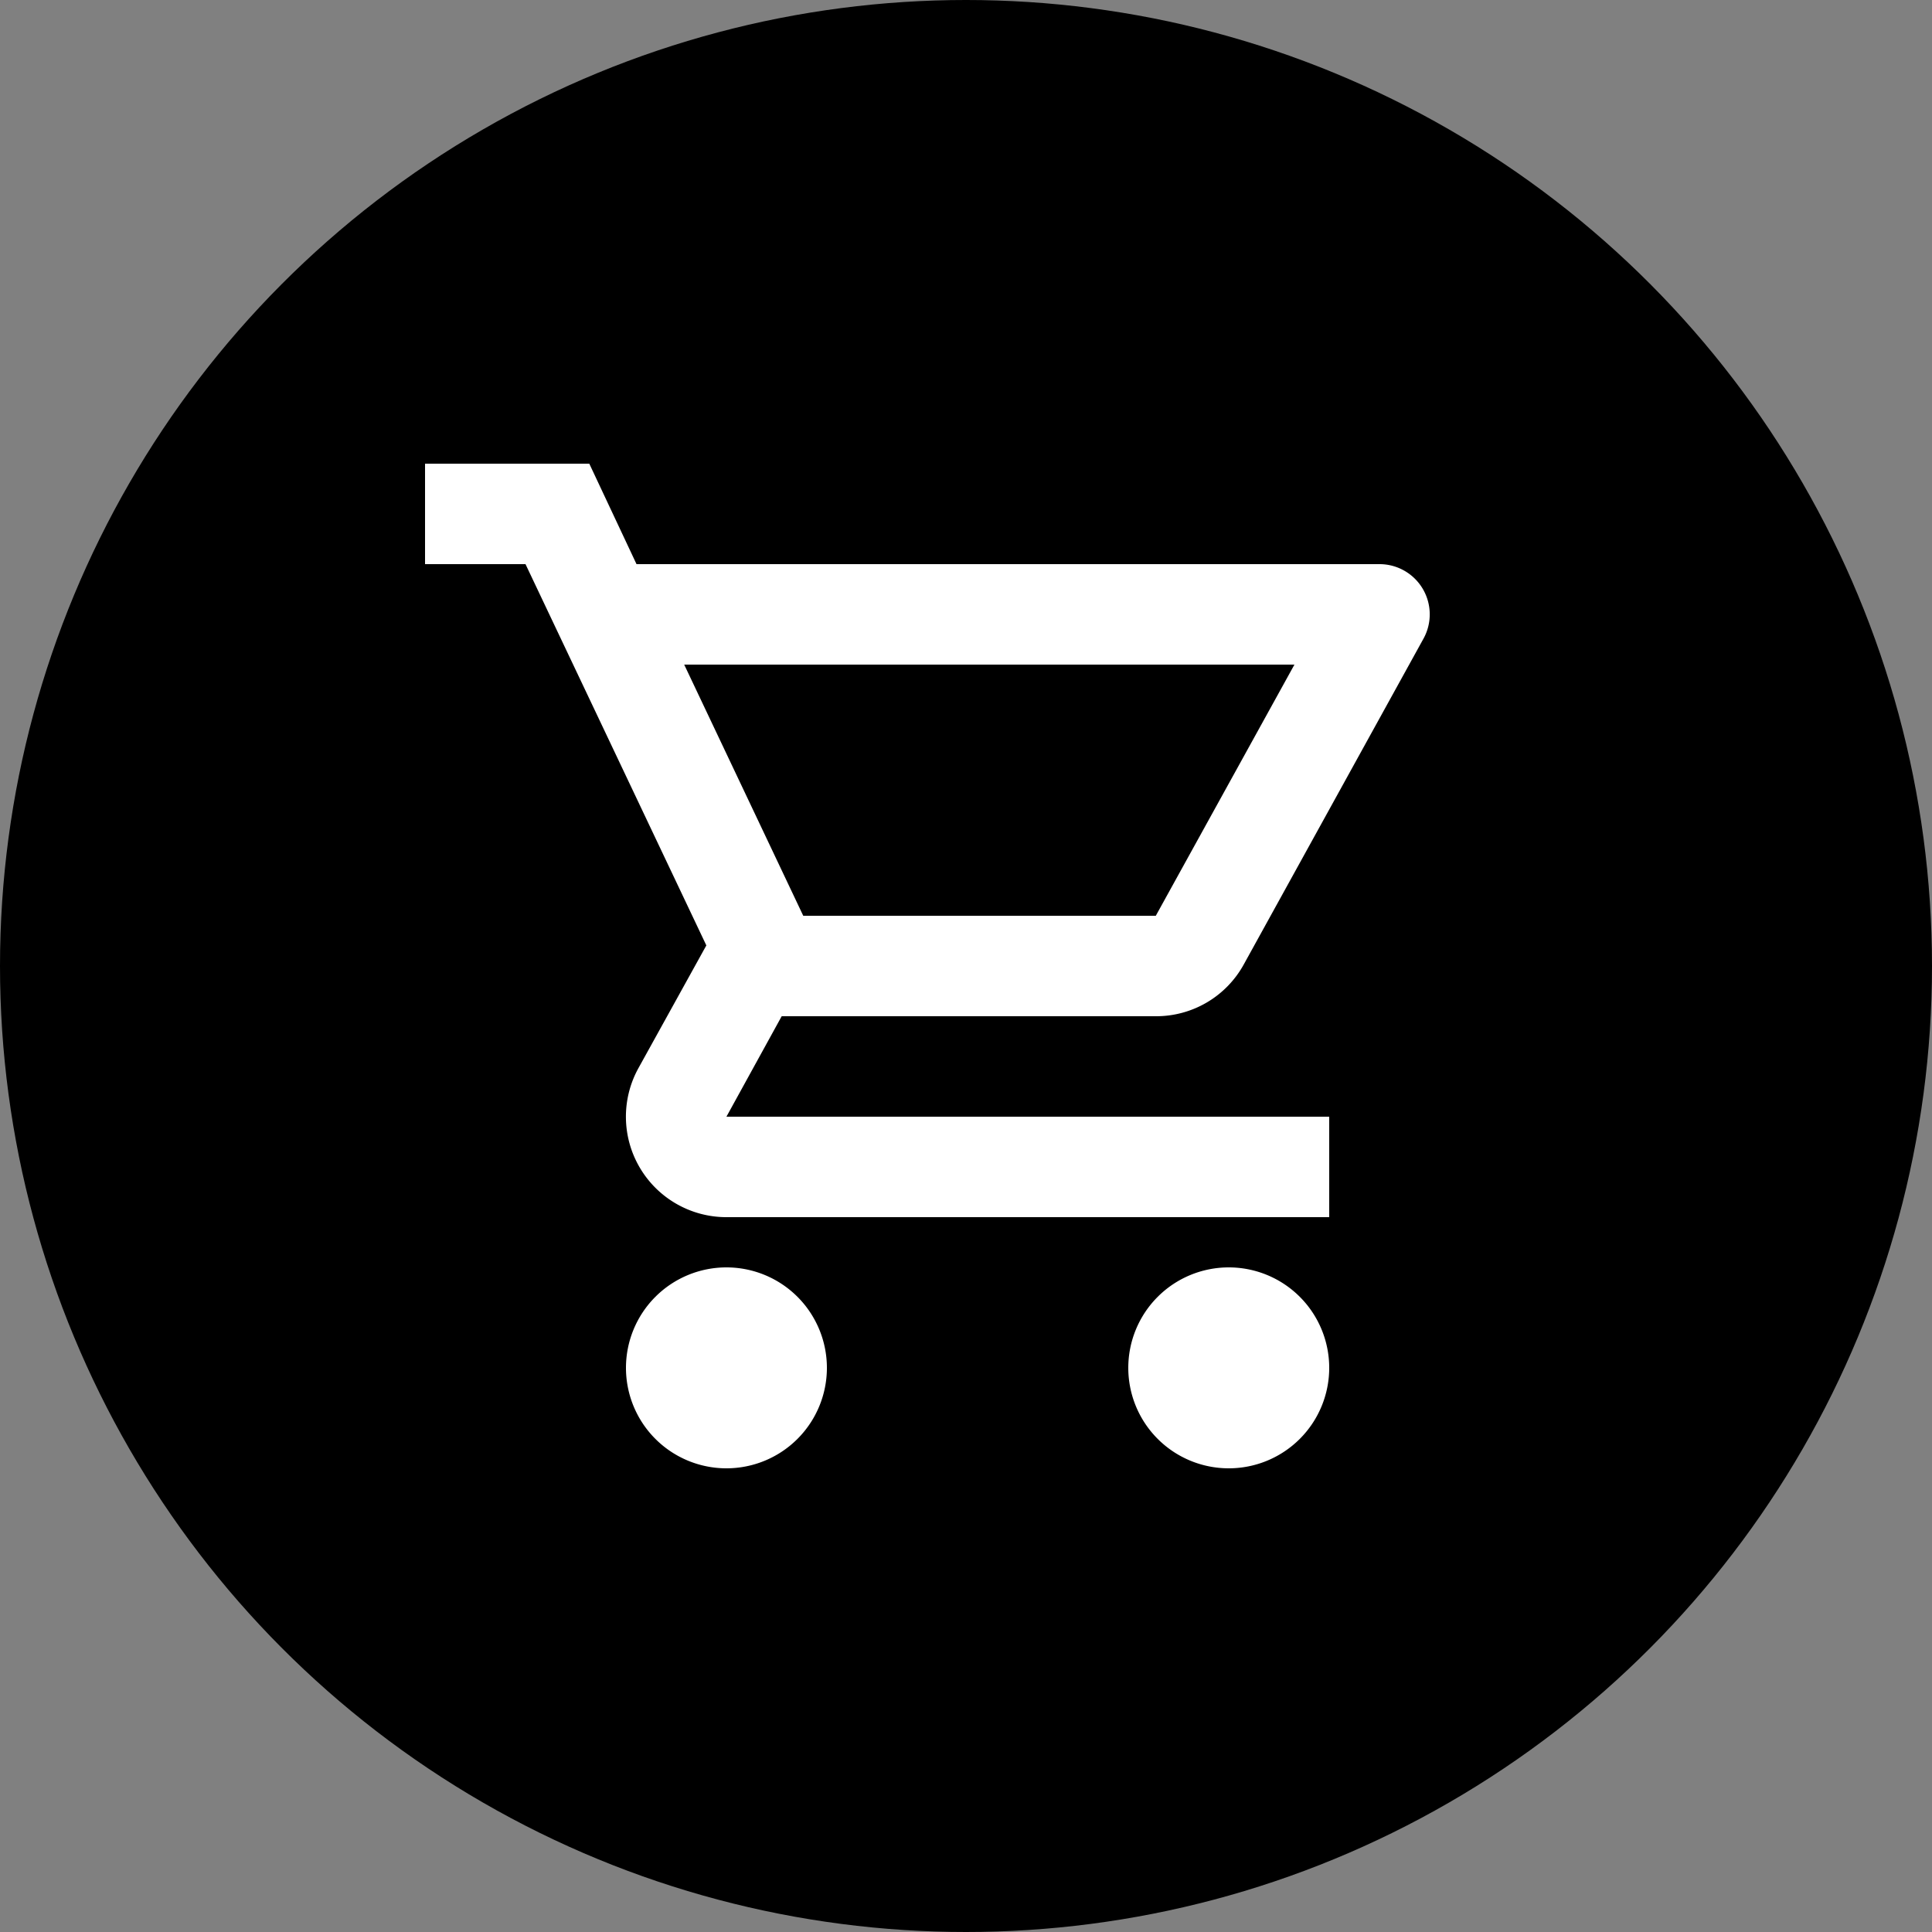 <svg xmlns="http://www.w3.org/2000/svg" width="50" height="50" viewBox="0 0 50 50">
  <rect x="0" y="0" width="50" height="50" fill="#808080" stroke="none"/>
  <g id="Group_2437" data-name="Group 2437" transform="translate(-698 -708)">
    <circle id="Ellipse_532" data-name="Ellipse 532" cx="25" cy="25" r="25" transform="translate(698 708)"/>
    <g id="outline-shopping_cart-24px" transform="translate(708 718)">
      <path id="Path_4402" data-name="Path 4402" d="M0,0H30V30H0Z" fill="none"/>
      <path id="Path_4403" data-name="Path 4403" d="M19.913,16.3a2.587,2.587,0,0,0,2.275-1.339l4.654-8.437A1.3,1.3,0,0,0,25.711,4.6H6.473L5.251,2H1V4.6H3.6l4.68,9.867L6.525,17.639A2.6,2.6,0,0,0,8.8,21.5H24.4V18.9H8.8l1.43-2.6ZM7.707,7.2H23.5l-3.588,6.5H10.788ZM8.8,22.8a2.6,2.6,0,1,0,2.6,2.6A2.6,2.6,0,0,0,8.8,22.8Zm13,0a2.6,2.6,0,1,0,2.6,2.6A2.6,2.6,0,0,0,21.8,22.8Z" fill="#fff"/>
    </g>
  </g>
</svg>
